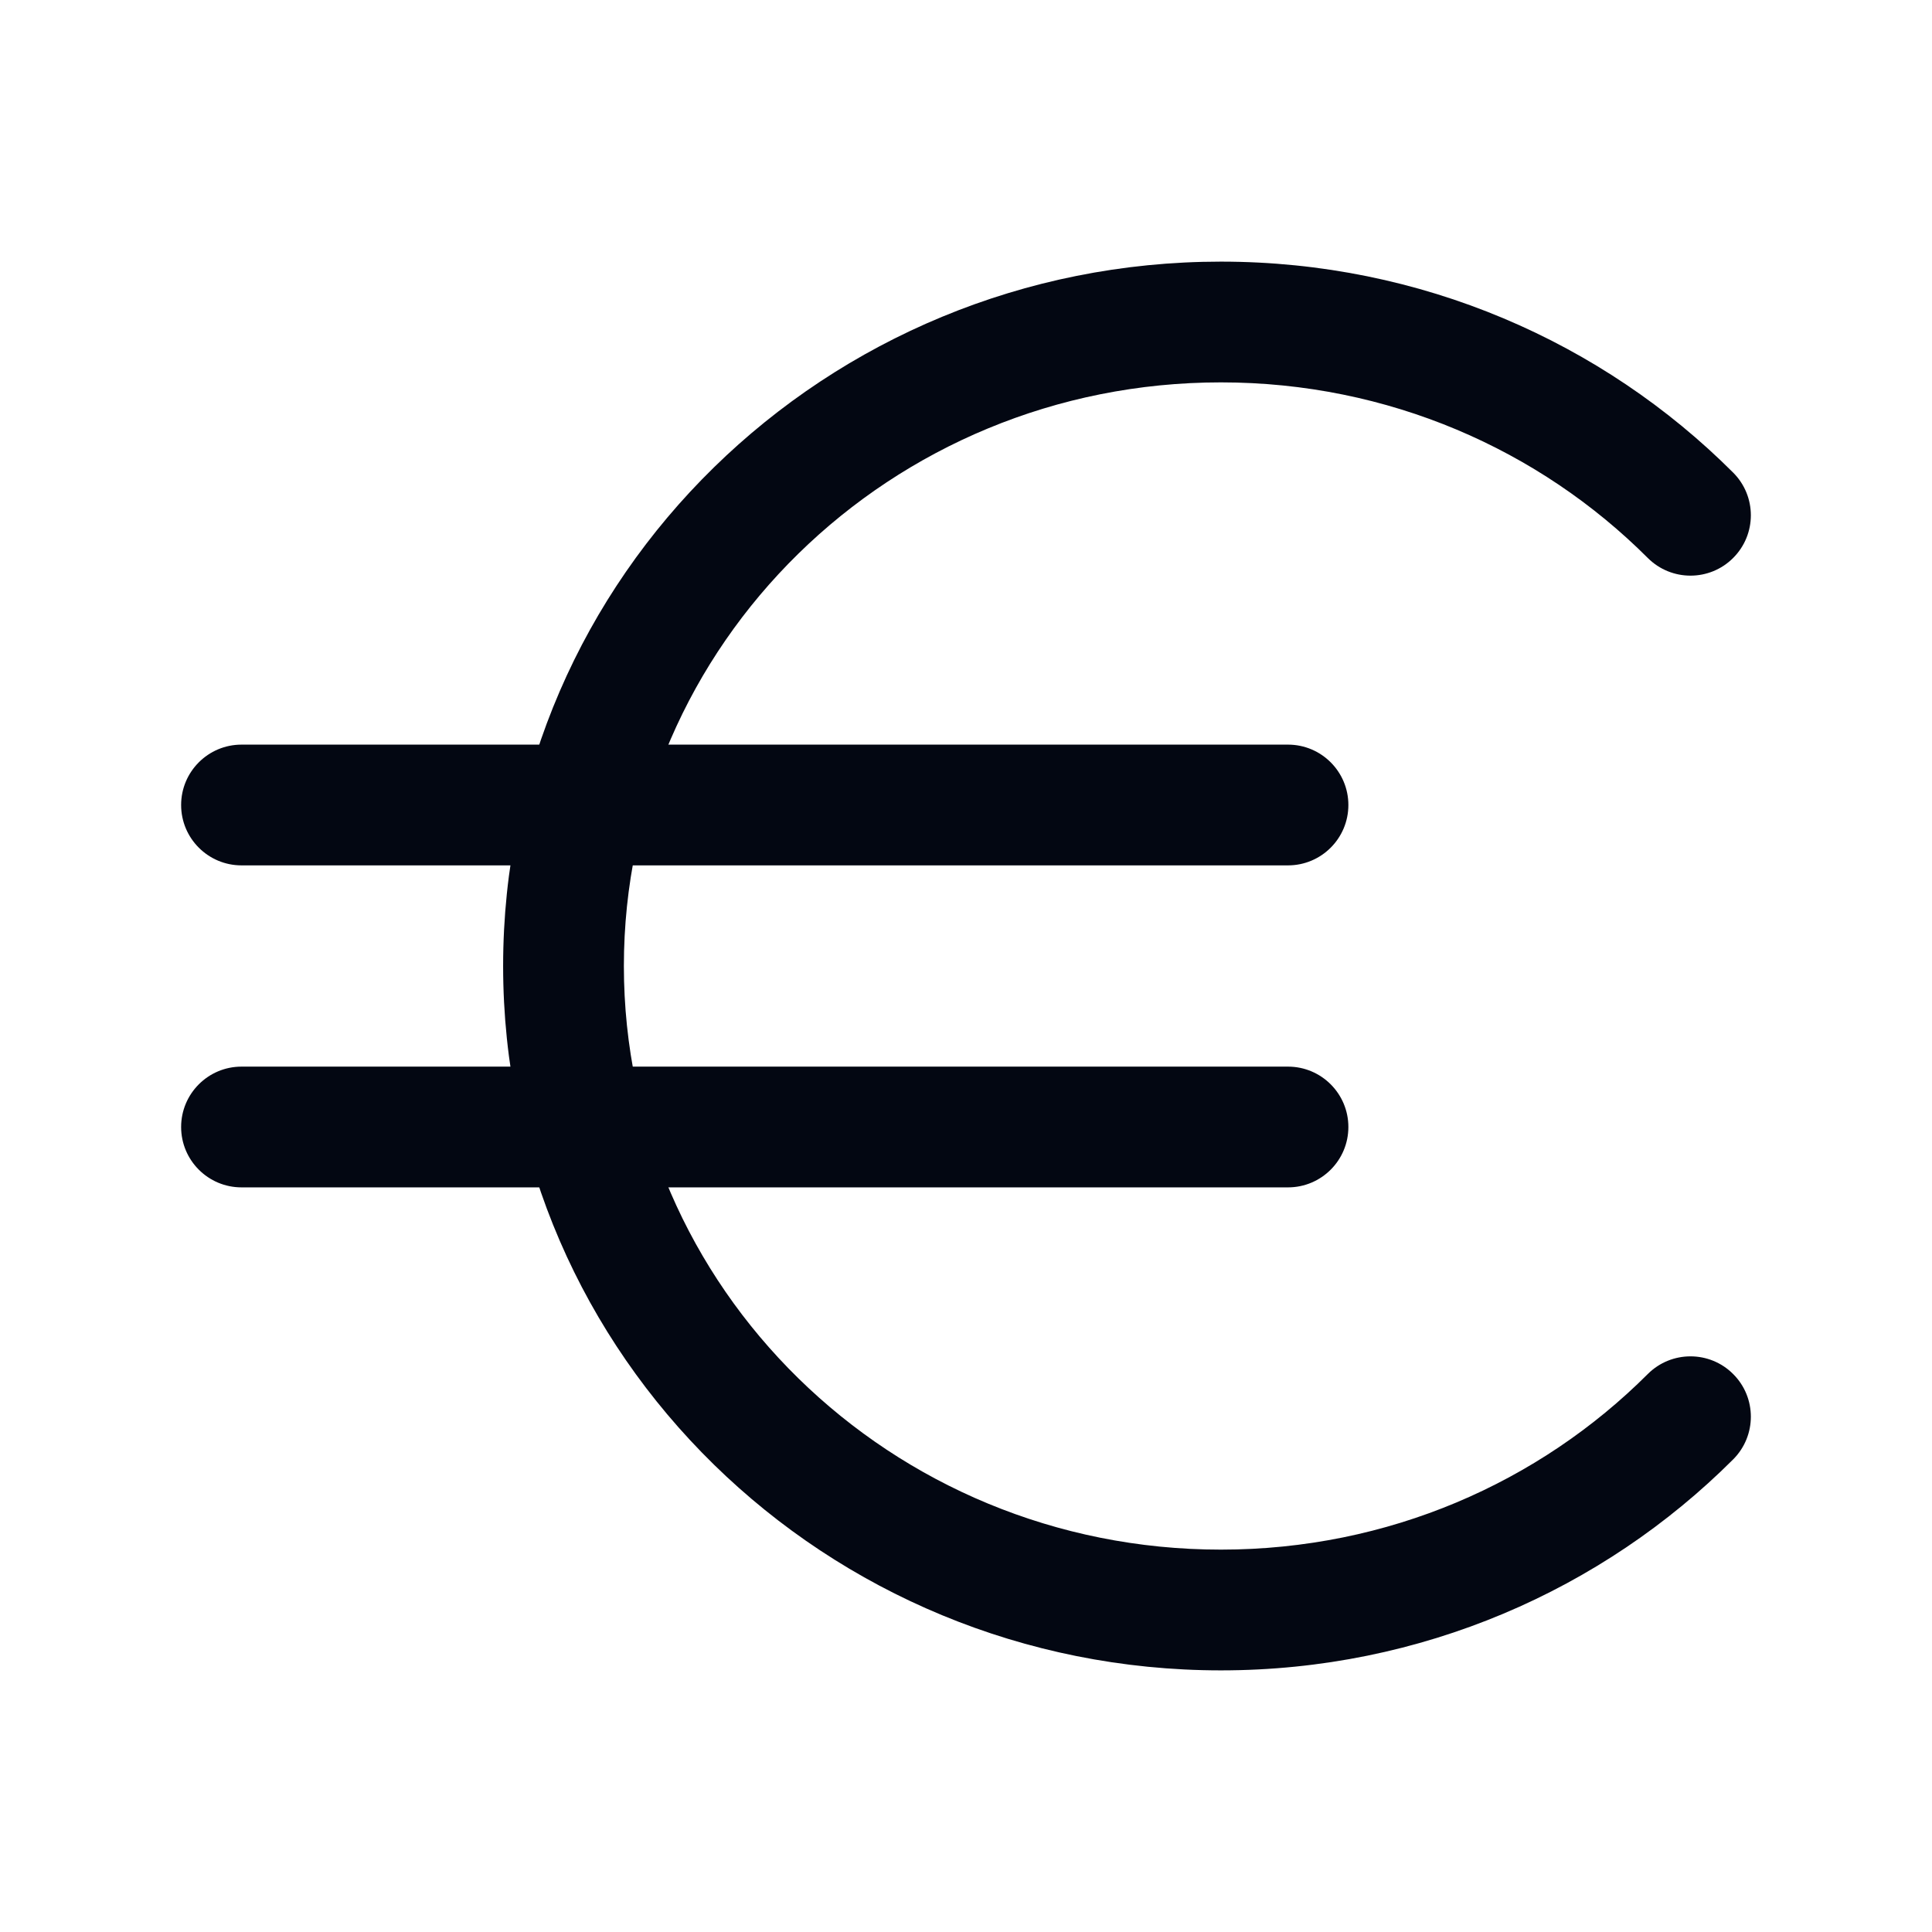 <svg width="24" height="24" viewBox="0 0 24 24" fill="none" xmlns="http://www.w3.org/2000/svg">
<path fill-rule="evenodd" clip-rule="evenodd" d="M15.167 4.75C11.056 4.75 7.75 8.01 7.75 12C7.75 15.99 11.056 19.25 15.167 19.25C17.247 19.25 19.124 18.414 20.47 17.068C20.763 16.776 21.238 16.776 21.53 17.069C21.823 17.361 21.823 17.836 21.53 18.129C19.911 19.747 17.656 20.75 15.167 20.75C10.257 20.75 6.25 16.847 6.25 12C6.25 7.153 10.257 3.25 15.167 3.25C17.656 3.25 19.911 4.252 21.53 5.871C21.823 6.164 21.823 6.638 21.53 6.931C21.238 7.224 20.763 7.224 20.47 6.932C19.124 5.586 17.247 4.75 15.167 4.75Z" fill="#030712"/>
<path fill-rule="evenodd" clip-rule="evenodd" d="M2.25 14C2.25 13.586 2.586 13.25 3 13.25L16 13.25C16.414 13.25 16.75 13.586 16.75 14C16.75 14.414 16.414 14.75 16 14.75L3 14.75C2.586 14.75 2.25 14.414 2.25 14Z" fill="#030712"/>
<path fill-rule="evenodd" clip-rule="evenodd" d="M2.25 10C2.25 9.586 2.586 9.25 3 9.25L16 9.25C16.414 9.25 16.75 9.586 16.75 10C16.75 10.414 16.414 10.75 16 10.75L3 10.75C2.586 10.75 2.25 10.414 2.25 10Z" fill="#030712"/>
</svg>
